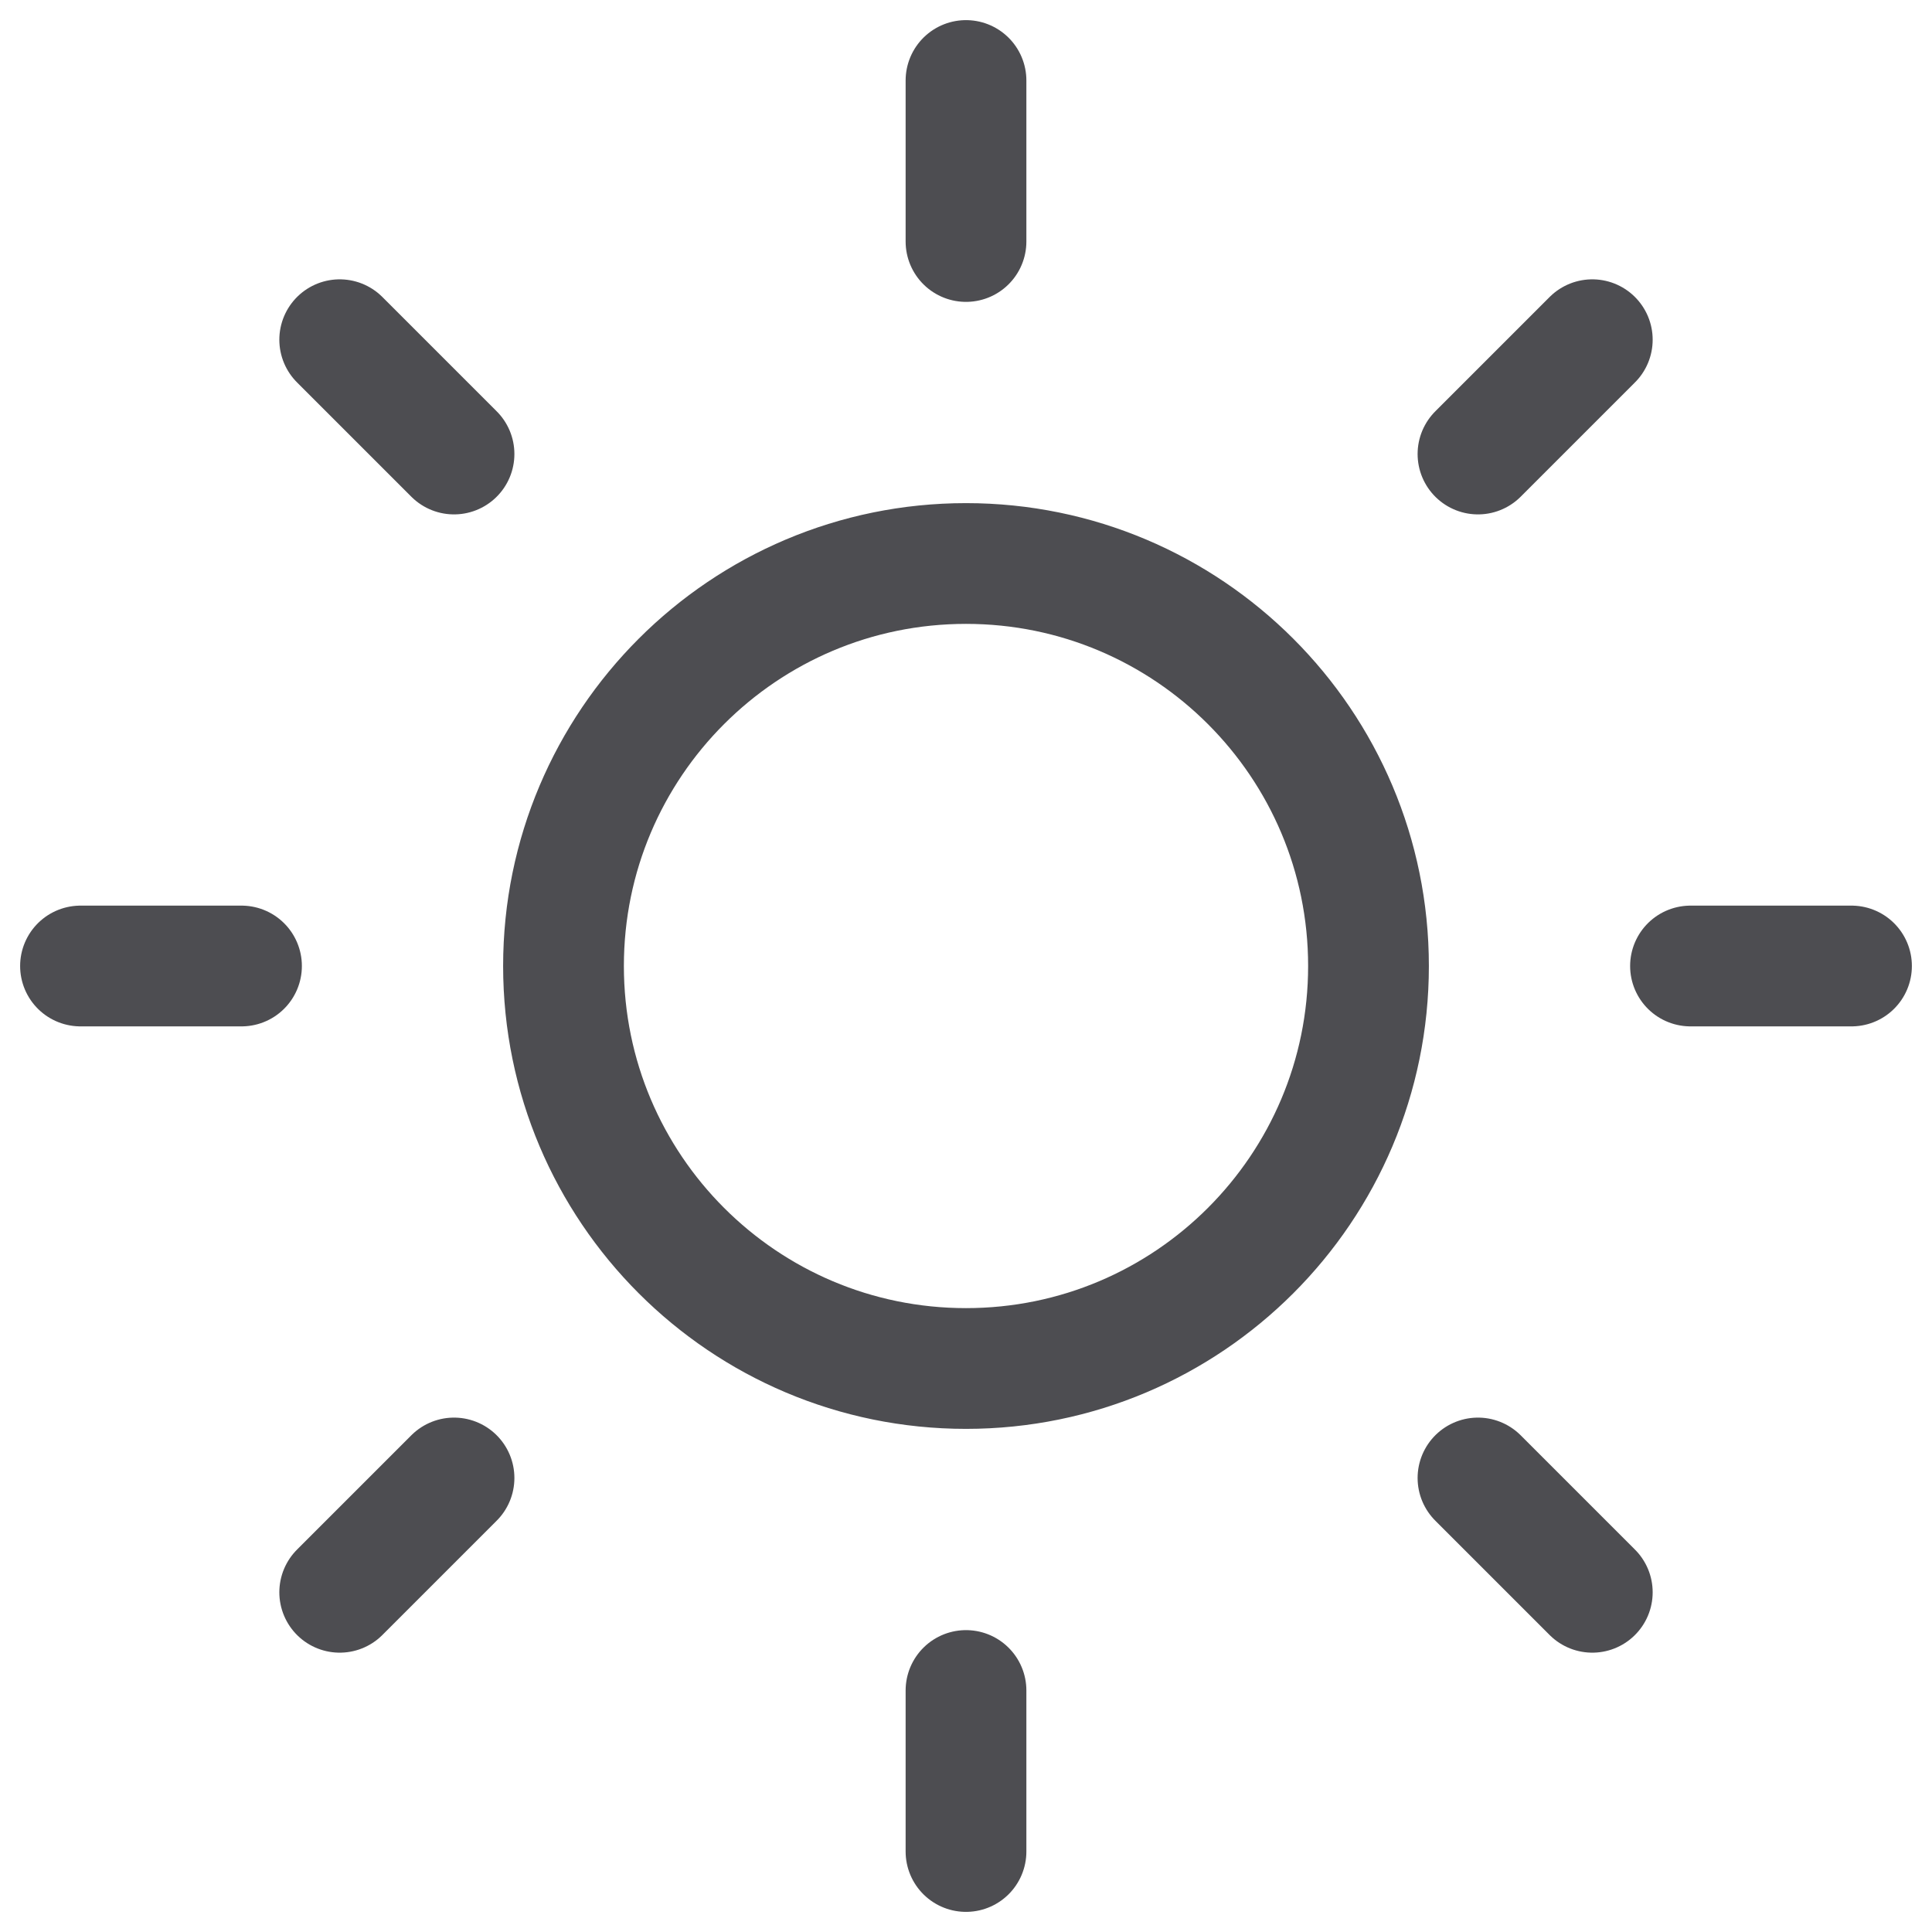 <svg width="24" height="24" viewBox="0 0 24 24" fill="none" xmlns="http://www.w3.org/2000/svg">
<g id="Sun" clip-path="url(#clip0_25_444)">
<path id="Icon" d="M12 1V3M12 21V23M4.22 4.22L5.64 5.64M18.36 18.36L19.78 19.78M1 12H3M21 12H23M4.22 19.78L5.64 18.36M18.36 5.64L19.78 4.22M17 12C17 14.761 14.761 17 12 17C9.239 17 7 14.761 7 12C7 9.239 9.239 7 12 7C14.761 7 17 9.239 17 12Z" stroke="#4D4D51" stroke-width="1.5" stroke-linecap="round" stroke-linejoin="round"/>
</g>
<defs>
<clipPath id="clip0_25_444">
<rect width="24" height="24" fill="white"/>
</clipPath>
</defs>
</svg>
